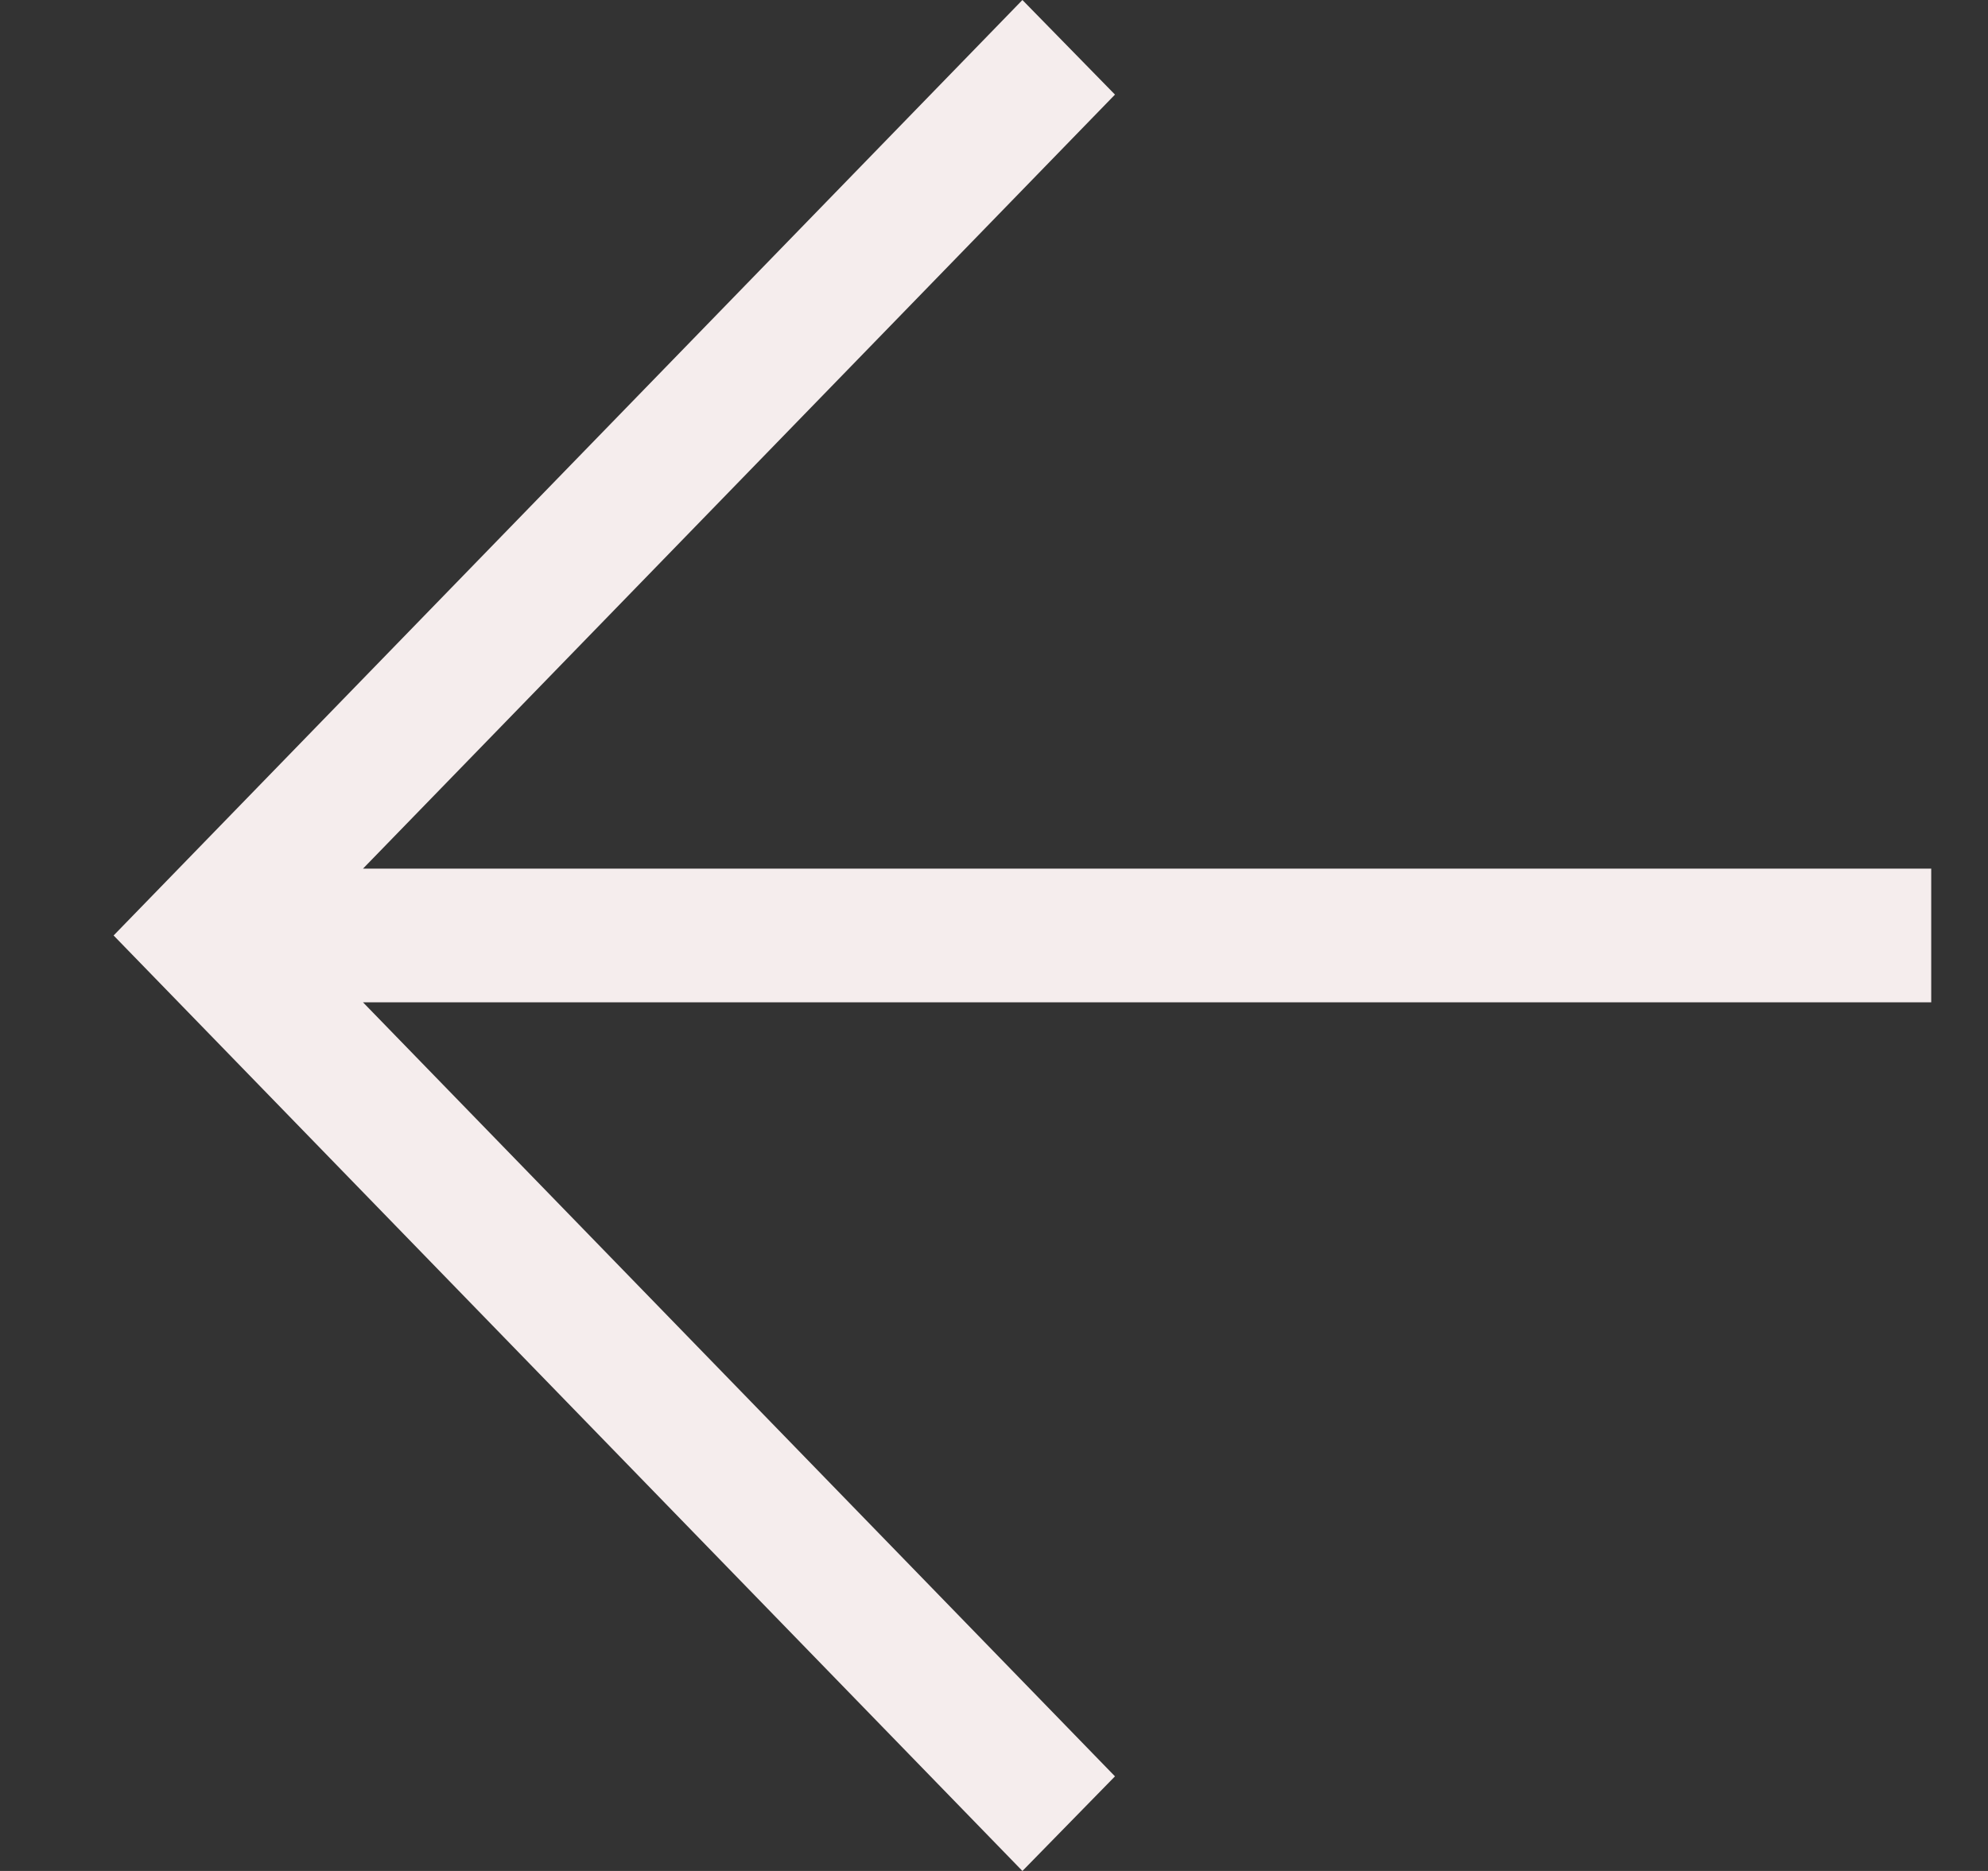 <svg width="34" height="32" viewBox="0 0 34 32" fill="none" xmlns="http://www.w3.org/2000/svg">
<rect x="0" y="0" width="34" height="32" fill="#333333" stroke="none"/>
<path d="M6.208 17.143L19.069 30.382L17.486 32L1.943 16L17.486 0L19.069 1.618L6.208 14.857L19.069 14.857L33.029 14.857V17.143H6.208Z" fill="#F5EDED"/>
</svg>
